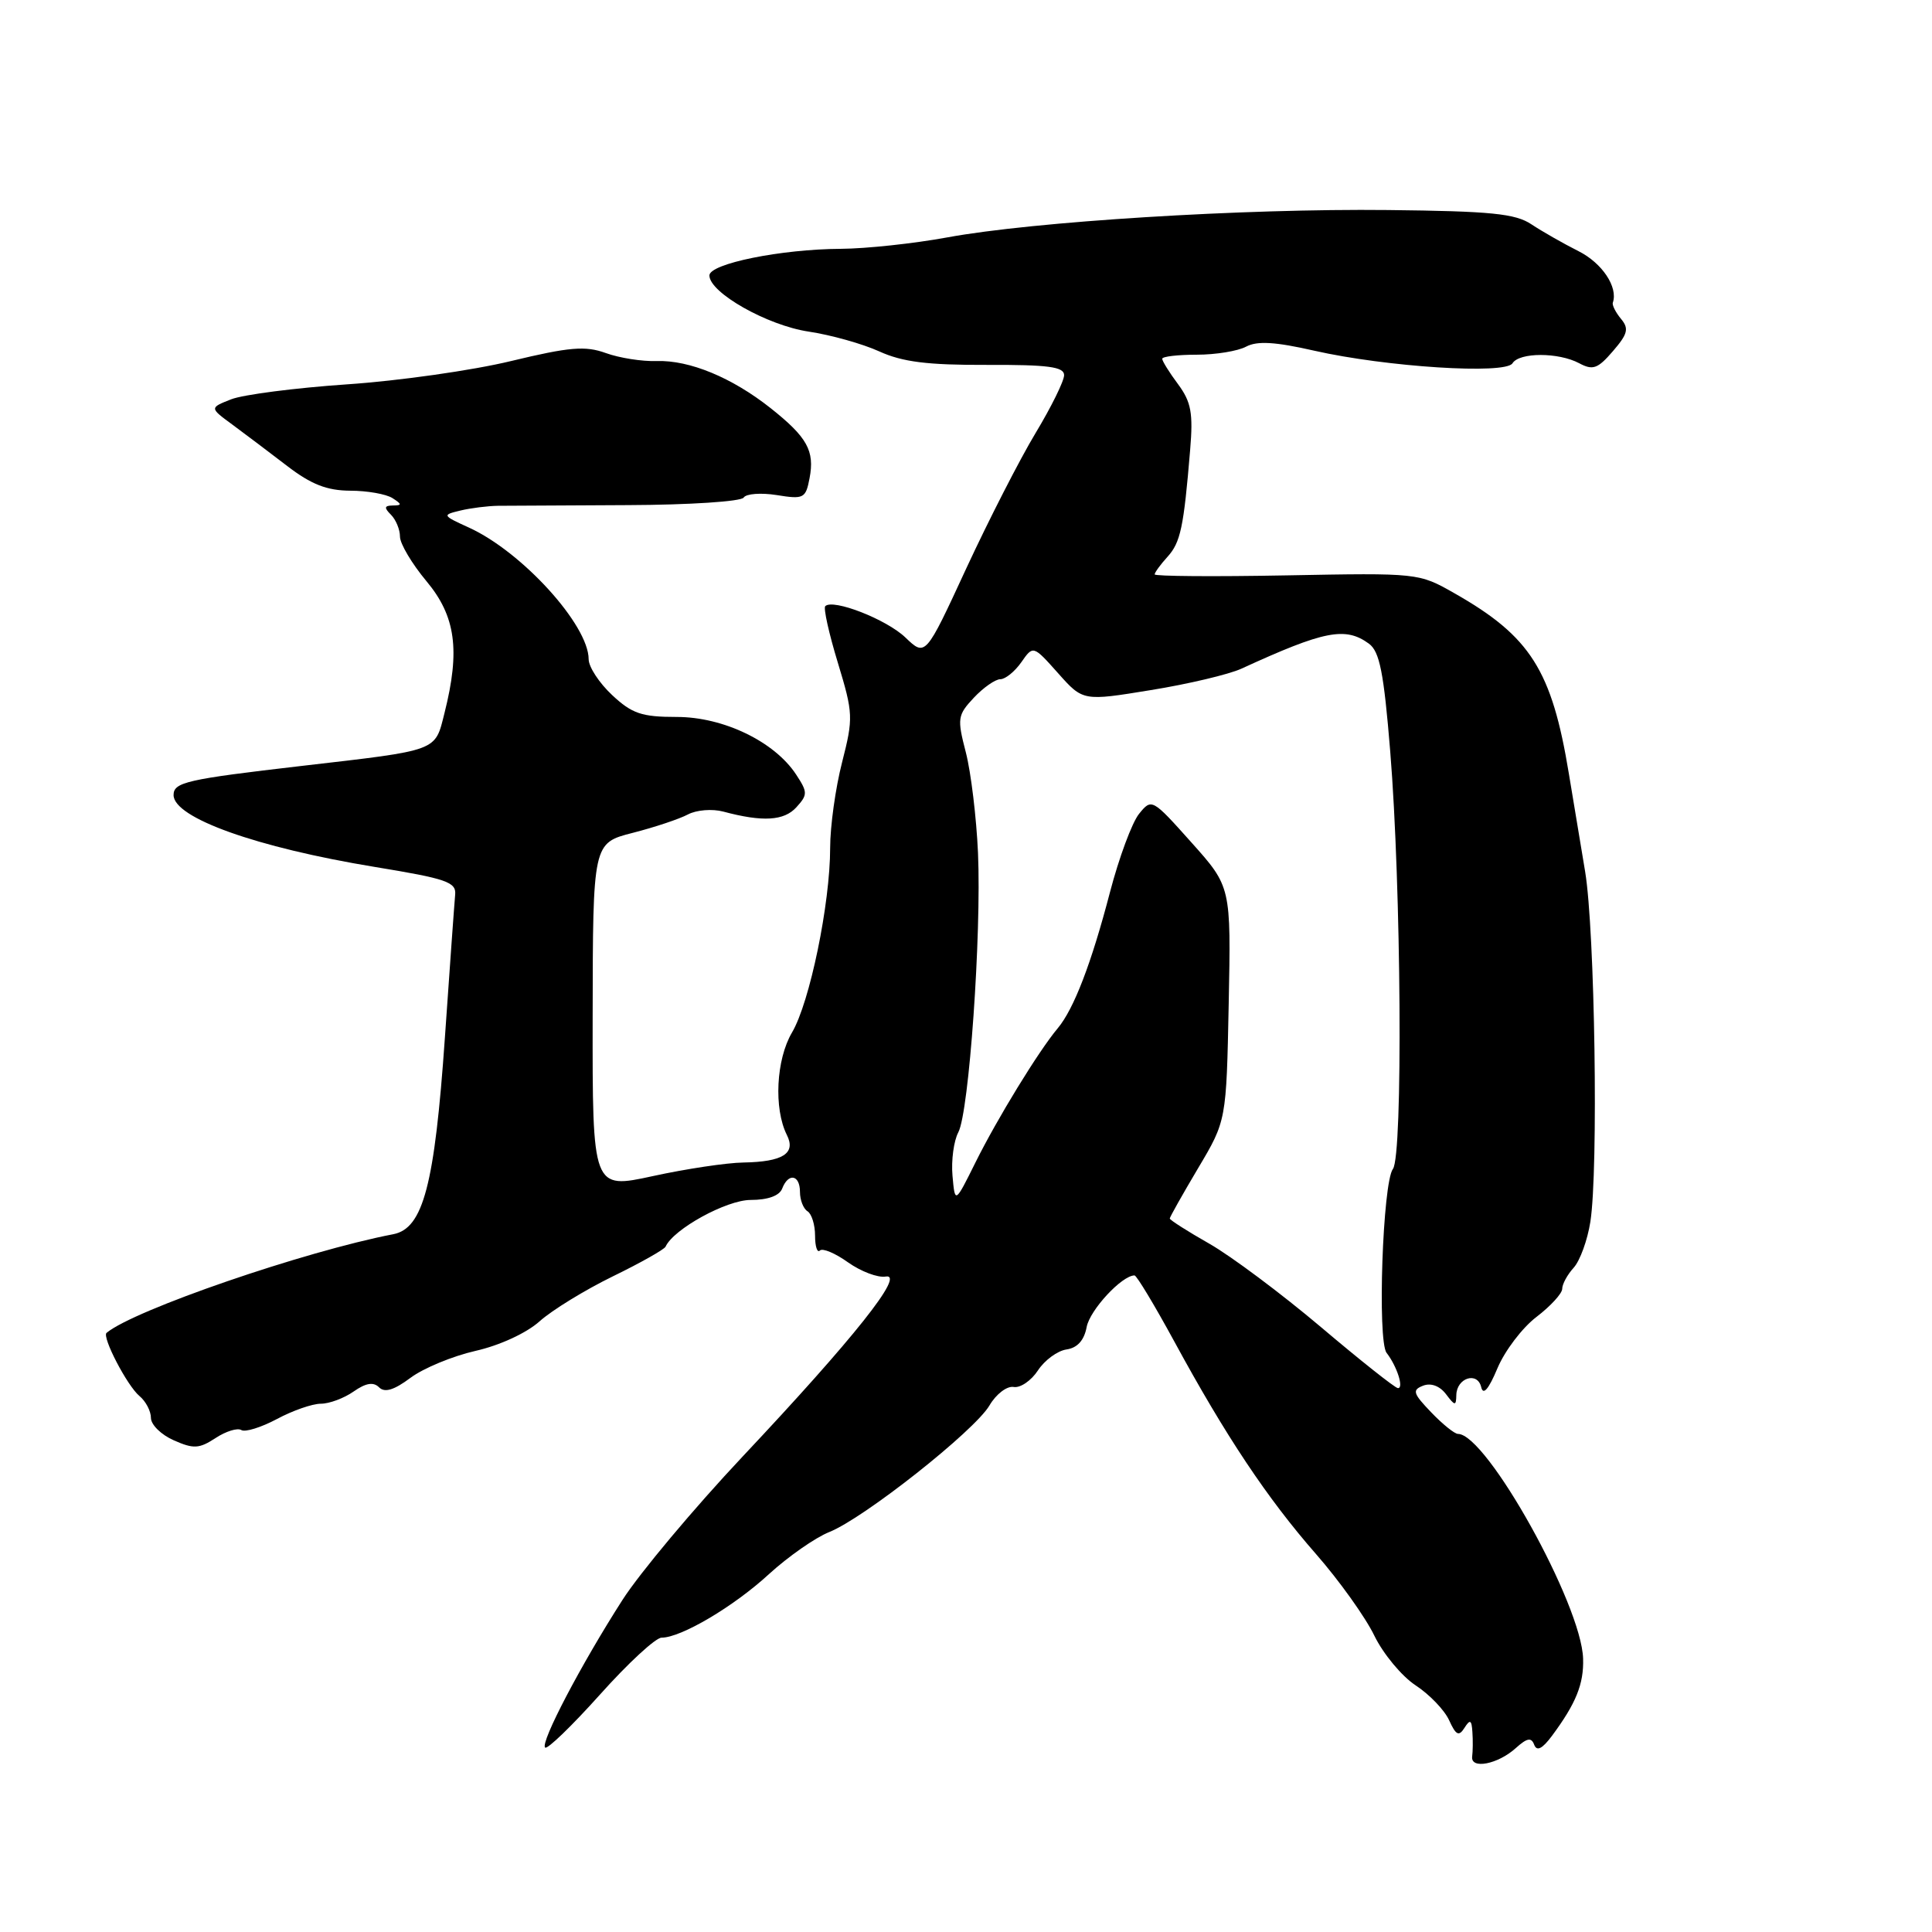<?xml version="1.0" encoding="UTF-8" standalone="no"?>
<!DOCTYPE svg PUBLIC "-//W3C//DTD SVG 1.1//EN" "http://www.w3.org/Graphics/SVG/1.1/DTD/svg11.dtd" >
<svg xmlns="http://www.w3.org/2000/svg" xmlns:xlink="http://www.w3.org/1999/xlink" version="1.1" viewBox="0 0 256 256">
 <g >
 <path fill="currentColor"
d=" M 200.85 231.63 C 202.35 230.28 202.91 230.18 203.29 231.19 C 203.64 232.10 204.36 231.73 205.65 230.00 C 208.83 225.71 209.87 223.14 209.77 219.79 C 209.57 212.61 196.98 190.00 193.19 190.00 C 192.74 190.00 191.14 188.71 189.63 187.13 C 187.23 184.63 187.09 184.18 188.57 183.61 C 189.60 183.21 190.77 183.64 191.60 184.73 C 192.79 186.31 192.94 186.32 192.97 184.86 C 193.01 182.57 195.78 181.69 196.27 183.81 C 196.53 184.93 197.25 184.09 198.42 181.30 C 199.39 178.99 201.71 175.93 203.59 174.50 C 205.46 173.07 207.00 171.39 207.00 170.78 C 207.00 170.16 207.68 168.90 208.52 167.98 C 209.36 167.05 210.35 164.32 210.73 161.90 C 211.81 155.03 211.33 123.28 210.04 115.50 C 209.40 111.65 208.43 105.80 207.88 102.50 C 205.63 88.81 202.79 84.33 192.74 78.62 C 188.00 75.92 187.95 75.91 170.49 76.24 C 160.87 76.42 153.00 76.36 153.00 76.11 C 153.00 75.86 153.76 74.81 154.70 73.78 C 156.43 71.87 156.85 69.88 157.70 59.62 C 158.11 54.74 157.84 53.27 156.10 50.91 C 154.94 49.36 154.00 47.84 154.00 47.54 C 154.00 47.24 156.05 47.00 158.57 47.00 C 161.08 47.00 164.03 46.52 165.12 45.93 C 166.59 45.15 168.97 45.29 174.15 46.47 C 183.69 48.63 199.48 49.64 200.41 48.14 C 201.32 46.67 206.51 46.67 209.25 48.13 C 211.06 49.10 211.71 48.87 213.72 46.53 C 215.69 44.25 215.87 43.54 214.79 42.25 C 214.08 41.39 213.59 40.42 213.71 40.10 C 214.42 38.04 212.29 34.85 209.16 33.28 C 207.15 32.27 204.35 30.67 202.93 29.73 C 200.80 28.30 197.58 27.98 183.93 27.83 C 164.79 27.62 136.95 29.35 125.50 31.46 C 121.10 32.27 114.76 32.95 111.42 32.97 C 103.49 33.01 94.00 34.94 94.00 36.50 C 94.00 38.78 101.69 43.13 107.16 43.94 C 110.10 44.38 114.30 45.56 116.50 46.56 C 119.57 47.96 122.89 48.38 130.75 48.35 C 138.88 48.32 141.00 48.60 141.00 49.71 C 141.00 50.48 139.30 53.93 137.22 57.38 C 135.14 60.83 131.01 68.91 128.03 75.33 C 122.63 87.02 122.63 87.02 119.97 84.47 C 117.47 82.07 110.37 79.30 109.35 80.32 C 109.09 80.58 109.84 83.95 111.02 87.82 C 113.06 94.54 113.08 95.13 111.58 101.01 C 110.71 104.39 110.00 109.49 110.00 112.33 C 110.00 119.74 107.30 132.83 104.94 136.82 C 102.84 140.39 102.51 146.88 104.26 150.38 C 105.50 152.83 103.74 153.95 98.50 154.04 C 96.30 154.07 90.90 154.88 86.50 155.84 C 78.50 157.58 78.50 157.58 78.53 134.65 C 78.56 111.71 78.56 111.71 83.83 110.36 C 86.73 109.62 90.02 108.52 91.15 107.92 C 92.28 107.32 94.37 107.15 95.84 107.54 C 101.06 108.94 103.90 108.77 105.53 106.96 C 107.03 105.31 107.03 104.97 105.49 102.63 C 102.63 98.27 95.86 95.00 89.68 95.00 C 85.03 95.00 83.75 94.57 81.11 92.10 C 79.40 90.50 78.00 88.37 78.00 87.35 C 77.99 82.81 69.17 73.11 62.14 69.91 C 58.59 68.29 58.56 68.24 61.00 67.65 C 62.38 67.32 64.62 67.04 66.00 67.02 C 67.38 67.01 75.13 66.97 83.23 66.93 C 91.33 66.90 98.22 66.45 98.54 65.93 C 98.86 65.42 100.83 65.27 102.92 65.60 C 106.50 66.18 106.76 66.04 107.27 63.37 C 107.97 59.73 106.96 57.93 102.11 54.08 C 96.98 50.02 91.36 47.70 87.01 47.84 C 85.09 47.91 82.06 47.43 80.27 46.78 C 77.55 45.80 75.48 45.97 67.72 47.84 C 62.60 49.08 52.81 50.47 45.96 50.93 C 39.11 51.40 32.21 52.29 30.63 52.91 C 27.76 54.04 27.76 54.04 30.80 56.27 C 32.46 57.50 35.73 59.96 38.06 61.75 C 41.24 64.19 43.32 65.00 46.40 65.02 C 48.66 65.02 51.17 65.47 52.00 66.00 C 53.28 66.82 53.28 66.97 52.05 66.98 C 50.92 67.00 50.87 67.27 51.80 68.20 C 52.46 68.86 53.00 70.17 53.00 71.11 C 53.00 72.04 54.58 74.70 56.50 77.00 C 60.38 81.64 61.00 86.15 58.90 94.47 C 57.61 99.61 58.26 99.37 39.96 101.49 C 24.71 103.26 23.00 103.65 23.00 105.35 C 23.00 108.37 34.00 112.30 49.64 114.87 C 59.22 116.44 60.48 116.88 60.31 118.57 C 60.21 119.63 59.60 128.15 58.95 137.50 C 57.59 157.02 56.08 162.77 52.11 163.54 C 40.37 165.80 17.75 173.58 14.12 176.61 C 13.48 177.14 16.86 183.64 18.48 184.98 C 19.32 185.68 20.00 186.98 20.00 187.88 C 20.00 188.78 21.36 190.12 23.03 190.85 C 25.65 192.01 26.39 191.97 28.56 190.55 C 29.93 189.65 31.47 189.17 31.98 189.49 C 32.49 189.80 34.60 189.14 36.69 188.03 C 38.77 186.91 41.39 186.00 42.51 186.00 C 43.64 186.00 45.59 185.27 46.86 184.38 C 48.48 183.25 49.48 183.08 50.23 183.83 C 50.97 184.57 52.21 184.20 54.39 182.57 C 56.10 181.29 59.98 179.69 63.00 179.00 C 66.20 178.28 69.76 176.64 71.50 175.08 C 73.15 173.60 77.51 170.93 81.19 169.13 C 84.87 167.34 88.02 165.56 88.19 165.19 C 89.25 162.85 96.27 159.00 99.46 159.00 C 101.74 159.00 103.27 158.45 103.64 157.50 C 104.46 155.36 106.00 155.65 106.00 157.94 C 106.00 159.01 106.45 160.16 107.00 160.50 C 107.55 160.84 108.00 162.29 108.00 163.73 C 108.00 165.16 108.29 166.05 108.64 165.70 C 108.99 165.35 110.67 166.05 112.37 167.27 C 114.08 168.48 116.32 169.33 117.36 169.15 C 120.00 168.70 113.17 177.30 98.40 193.00 C 91.93 199.88 84.77 208.43 82.48 212.00 C 76.99 220.56 71.57 230.90 72.23 231.56 C 72.51 231.85 75.78 228.69 79.50 224.54 C 83.21 220.39 86.88 217.00 87.66 217.00 C 90.24 217.00 97.22 212.88 101.89 208.58 C 104.43 206.26 108.03 203.74 109.89 203.00 C 114.51 201.15 129.12 189.60 131.11 186.23 C 131.99 184.72 133.43 183.63 134.31 183.78 C 135.19 183.94 136.64 182.95 137.53 181.59 C 138.42 180.23 140.13 178.98 141.32 178.81 C 142.76 178.60 143.66 177.60 143.99 175.83 C 144.42 173.57 148.66 169.00 150.33 169.00 C 150.61 169.00 152.98 172.94 155.60 177.75 C 162.39 190.25 167.93 198.56 174.37 205.91 C 177.46 209.44 180.94 214.31 182.11 216.74 C 183.29 219.16 185.75 222.12 187.58 223.32 C 189.41 224.52 191.41 226.60 192.02 227.95 C 192.92 229.93 193.31 230.12 194.05 228.95 C 194.79 227.78 195.00 227.89 195.10 229.50 C 195.18 230.60 195.16 232.06 195.07 232.75 C 194.85 234.48 198.48 233.78 200.85 231.63 Z  M 175.00 175.82 C 169.78 171.41 163.14 166.45 160.25 164.80 C 157.36 163.16 155.00 161.65 155.00 161.46 C 155.00 161.27 156.69 158.27 158.75 154.80 C 162.50 148.50 162.50 148.50 162.81 133.00 C 163.12 117.50 163.12 117.50 157.87 111.63 C 152.67 105.81 152.60 105.77 150.93 107.84 C 150.00 108.99 148.27 113.66 147.08 118.21 C 144.61 127.67 142.29 133.71 140.14 136.27 C 137.63 139.26 132.14 148.22 129.27 154.00 C 126.54 159.50 126.54 159.50 126.21 155.79 C 126.03 153.75 126.38 151.17 126.98 150.04 C 128.40 147.38 130.06 123.87 129.59 113.00 C 129.38 108.33 128.66 102.34 127.98 99.70 C 126.81 95.19 126.88 94.76 129.04 92.45 C 130.31 91.10 131.89 90.00 132.55 90.00 C 133.21 90.00 134.46 88.99 135.33 87.75 C 136.90 85.50 136.90 85.50 140.20 89.20 C 143.50 92.91 143.50 92.91 152.50 91.44 C 157.45 90.64 162.85 89.36 164.50 88.60 C 175.48 83.56 178.27 83.01 181.39 85.29 C 182.81 86.33 183.36 89.12 184.21 99.54 C 185.67 117.38 185.91 153.13 184.57 154.89 C 183.21 156.70 182.49 177.65 183.73 179.26 C 185.12 181.05 186.06 184.01 185.22 183.93 C 184.82 183.89 180.22 180.24 175.00 175.82 Z "/>
</g>
</svg>